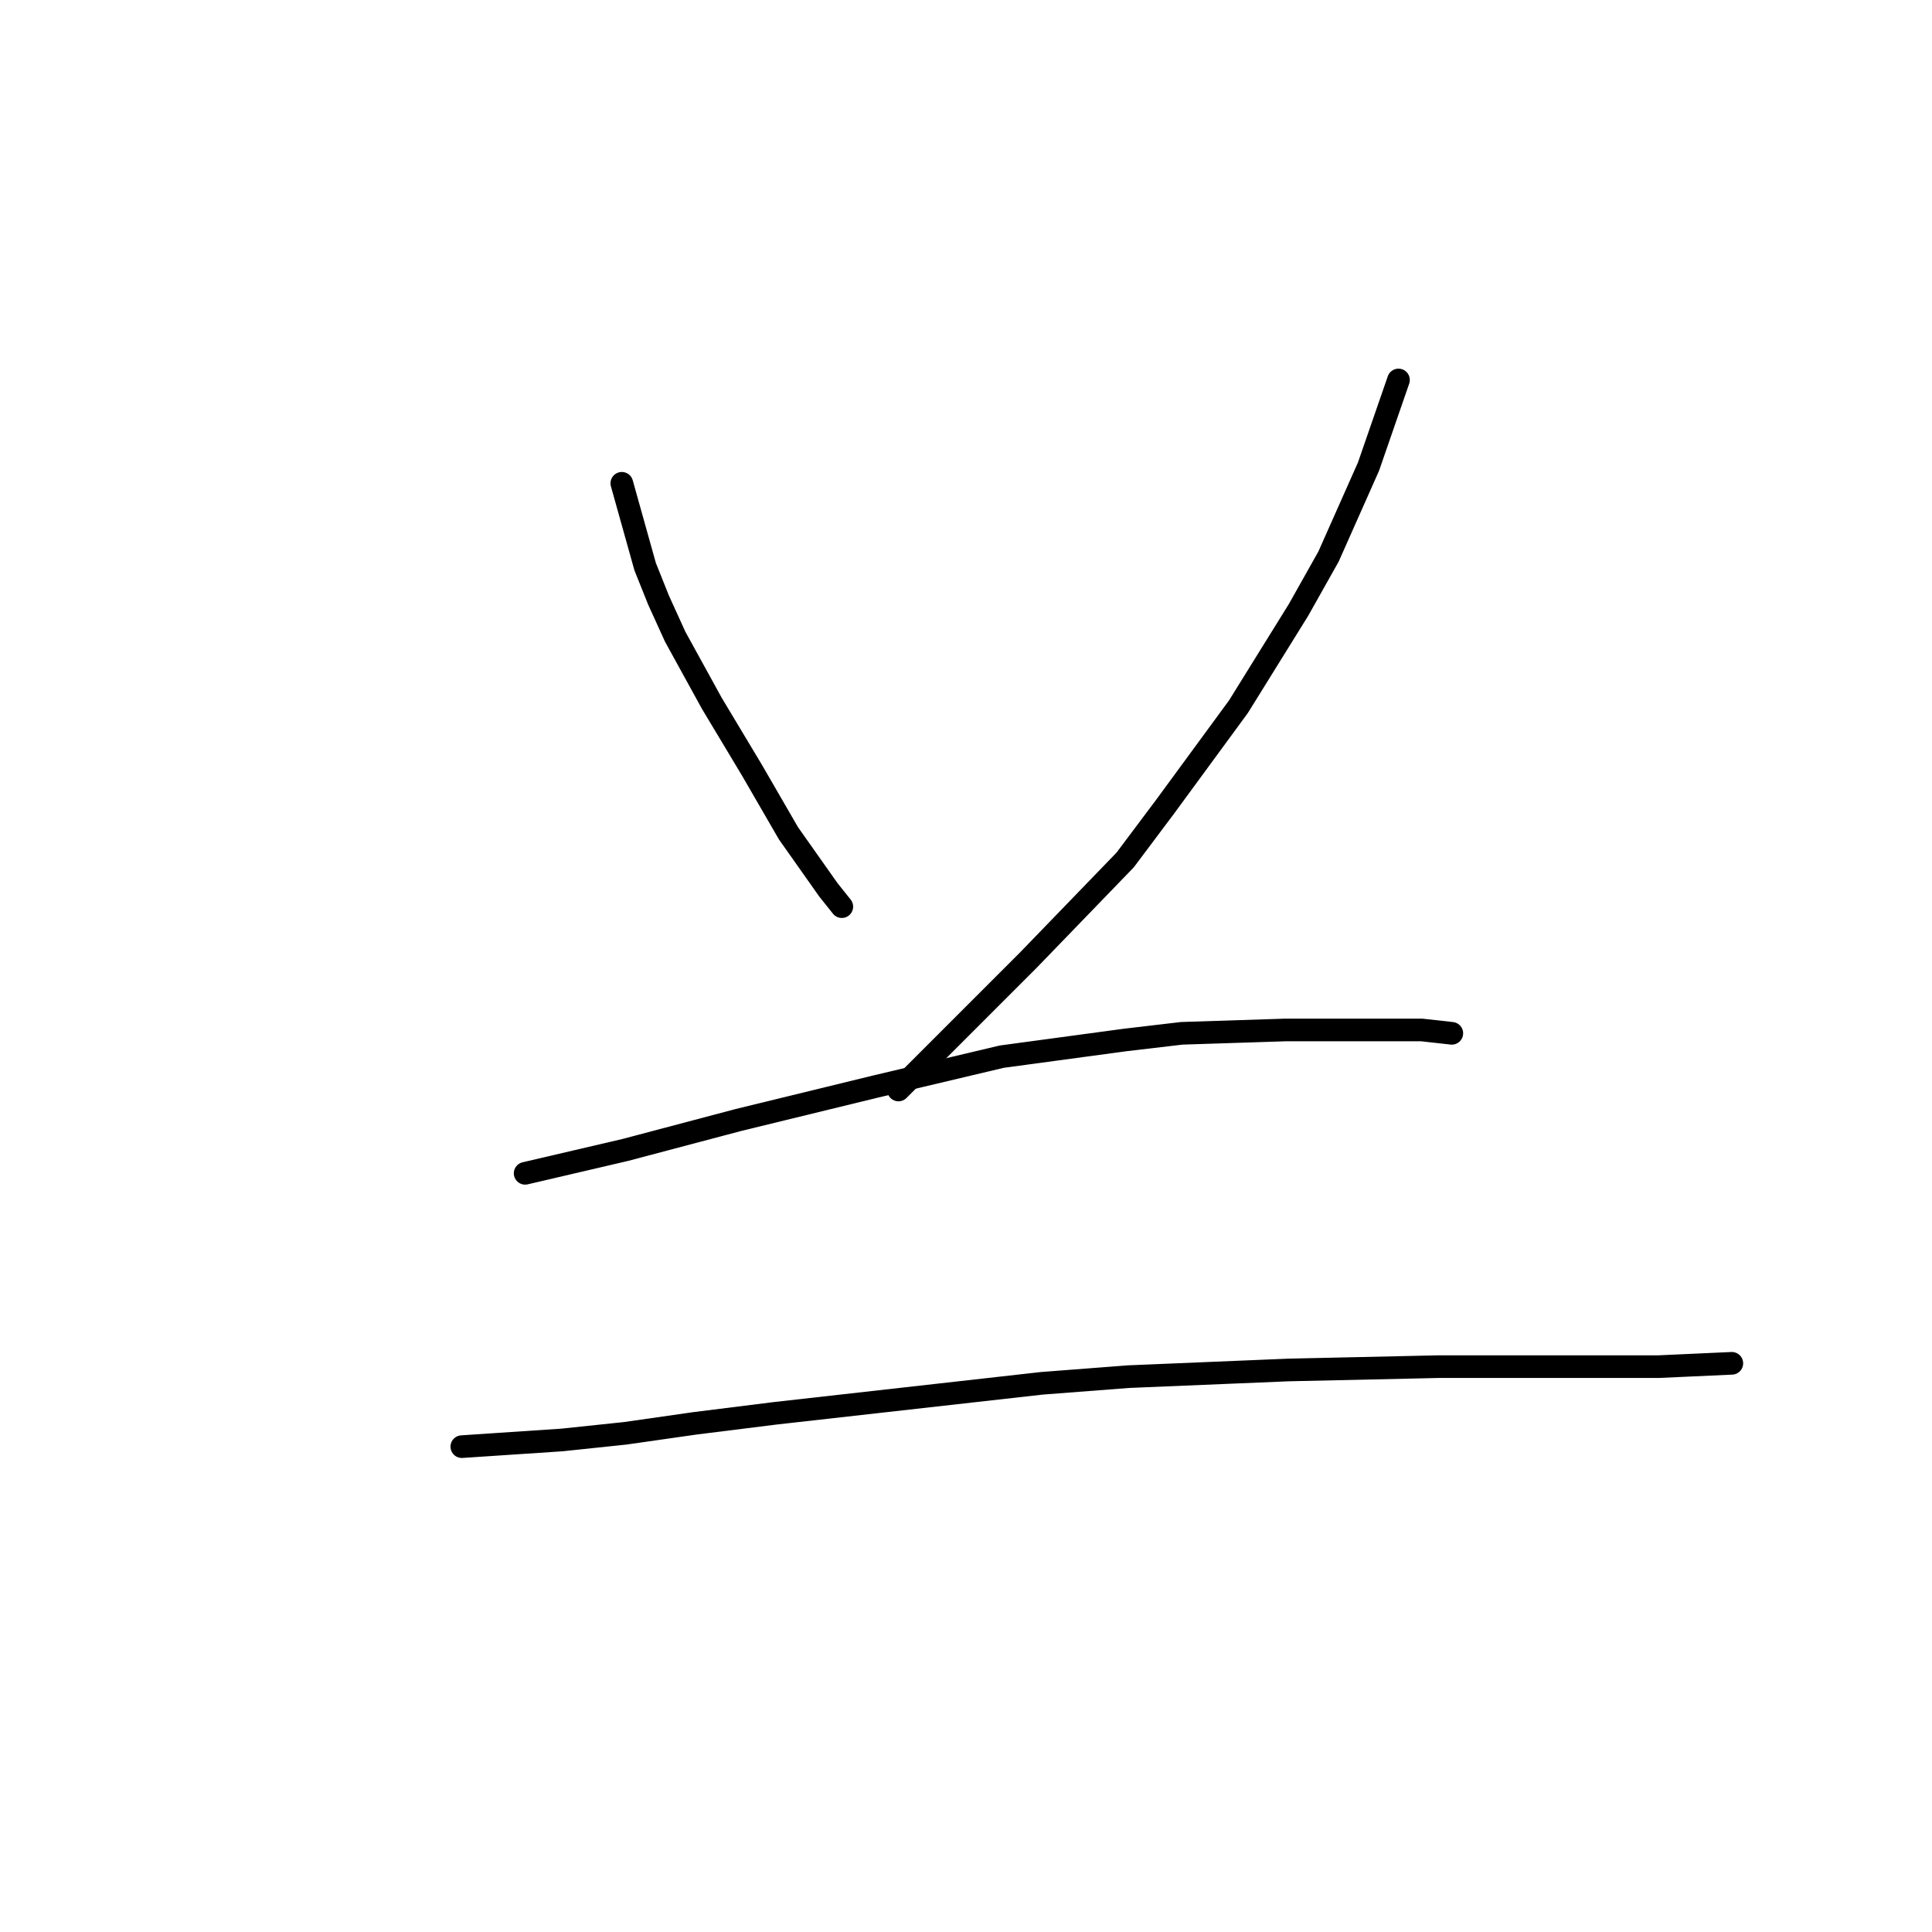 <?xml version="1.0" standalone="no"?>
    <svg width="256" height="256" xmlns="http://www.w3.org/2000/svg" version="1.1">
    <polyline stroke="black" stroke-width="3" stroke-linecap="round" fill="transparent" stroke-linejoin="round" points="82.394 64.04 85.485 75.082 87.252 79.499 89.461 84.358 94.319 93.192 99.62 102.025 104.478 110.418 109.778 117.926 111.545 120.135 111.545 120.135 " />
        <polyline stroke="black" stroke-width="3" stroke-linecap="round" fill="transparent" stroke-linejoin="round" points="185.307 50.348 181.332 61.832 176.032 73.757 172.057 80.824 164.106 93.633 154.389 106.884 149.089 113.951 136.28 127.202 119.054 144.428 119.054 144.428 " />
        <polyline stroke="black" stroke-width="3" stroke-linecap="round" fill="transparent" stroke-linejoin="round" points="69.585 155.47 82.835 152.378 97.853 148.403 115.962 143.986 132.746 140.011 149.089 137.802 156.597 136.919 170.29 136.477 185.307 136.477 188.399 136.477 192.374 136.919 192.374 136.919 " />
        <polyline stroke="black" stroke-width="3" stroke-linecap="round" fill="transparent" stroke-linejoin="round" points="61.193 191.688 74.443 190.805 82.835 189.922 92.111 188.596 102.711 187.271 138.046 183.296 149.53 182.413 170.731 181.529 190.607 181.088 207.392 181.088 219.759 181.088 229.476 180.646 229.476 180.646 " />
        </svg>